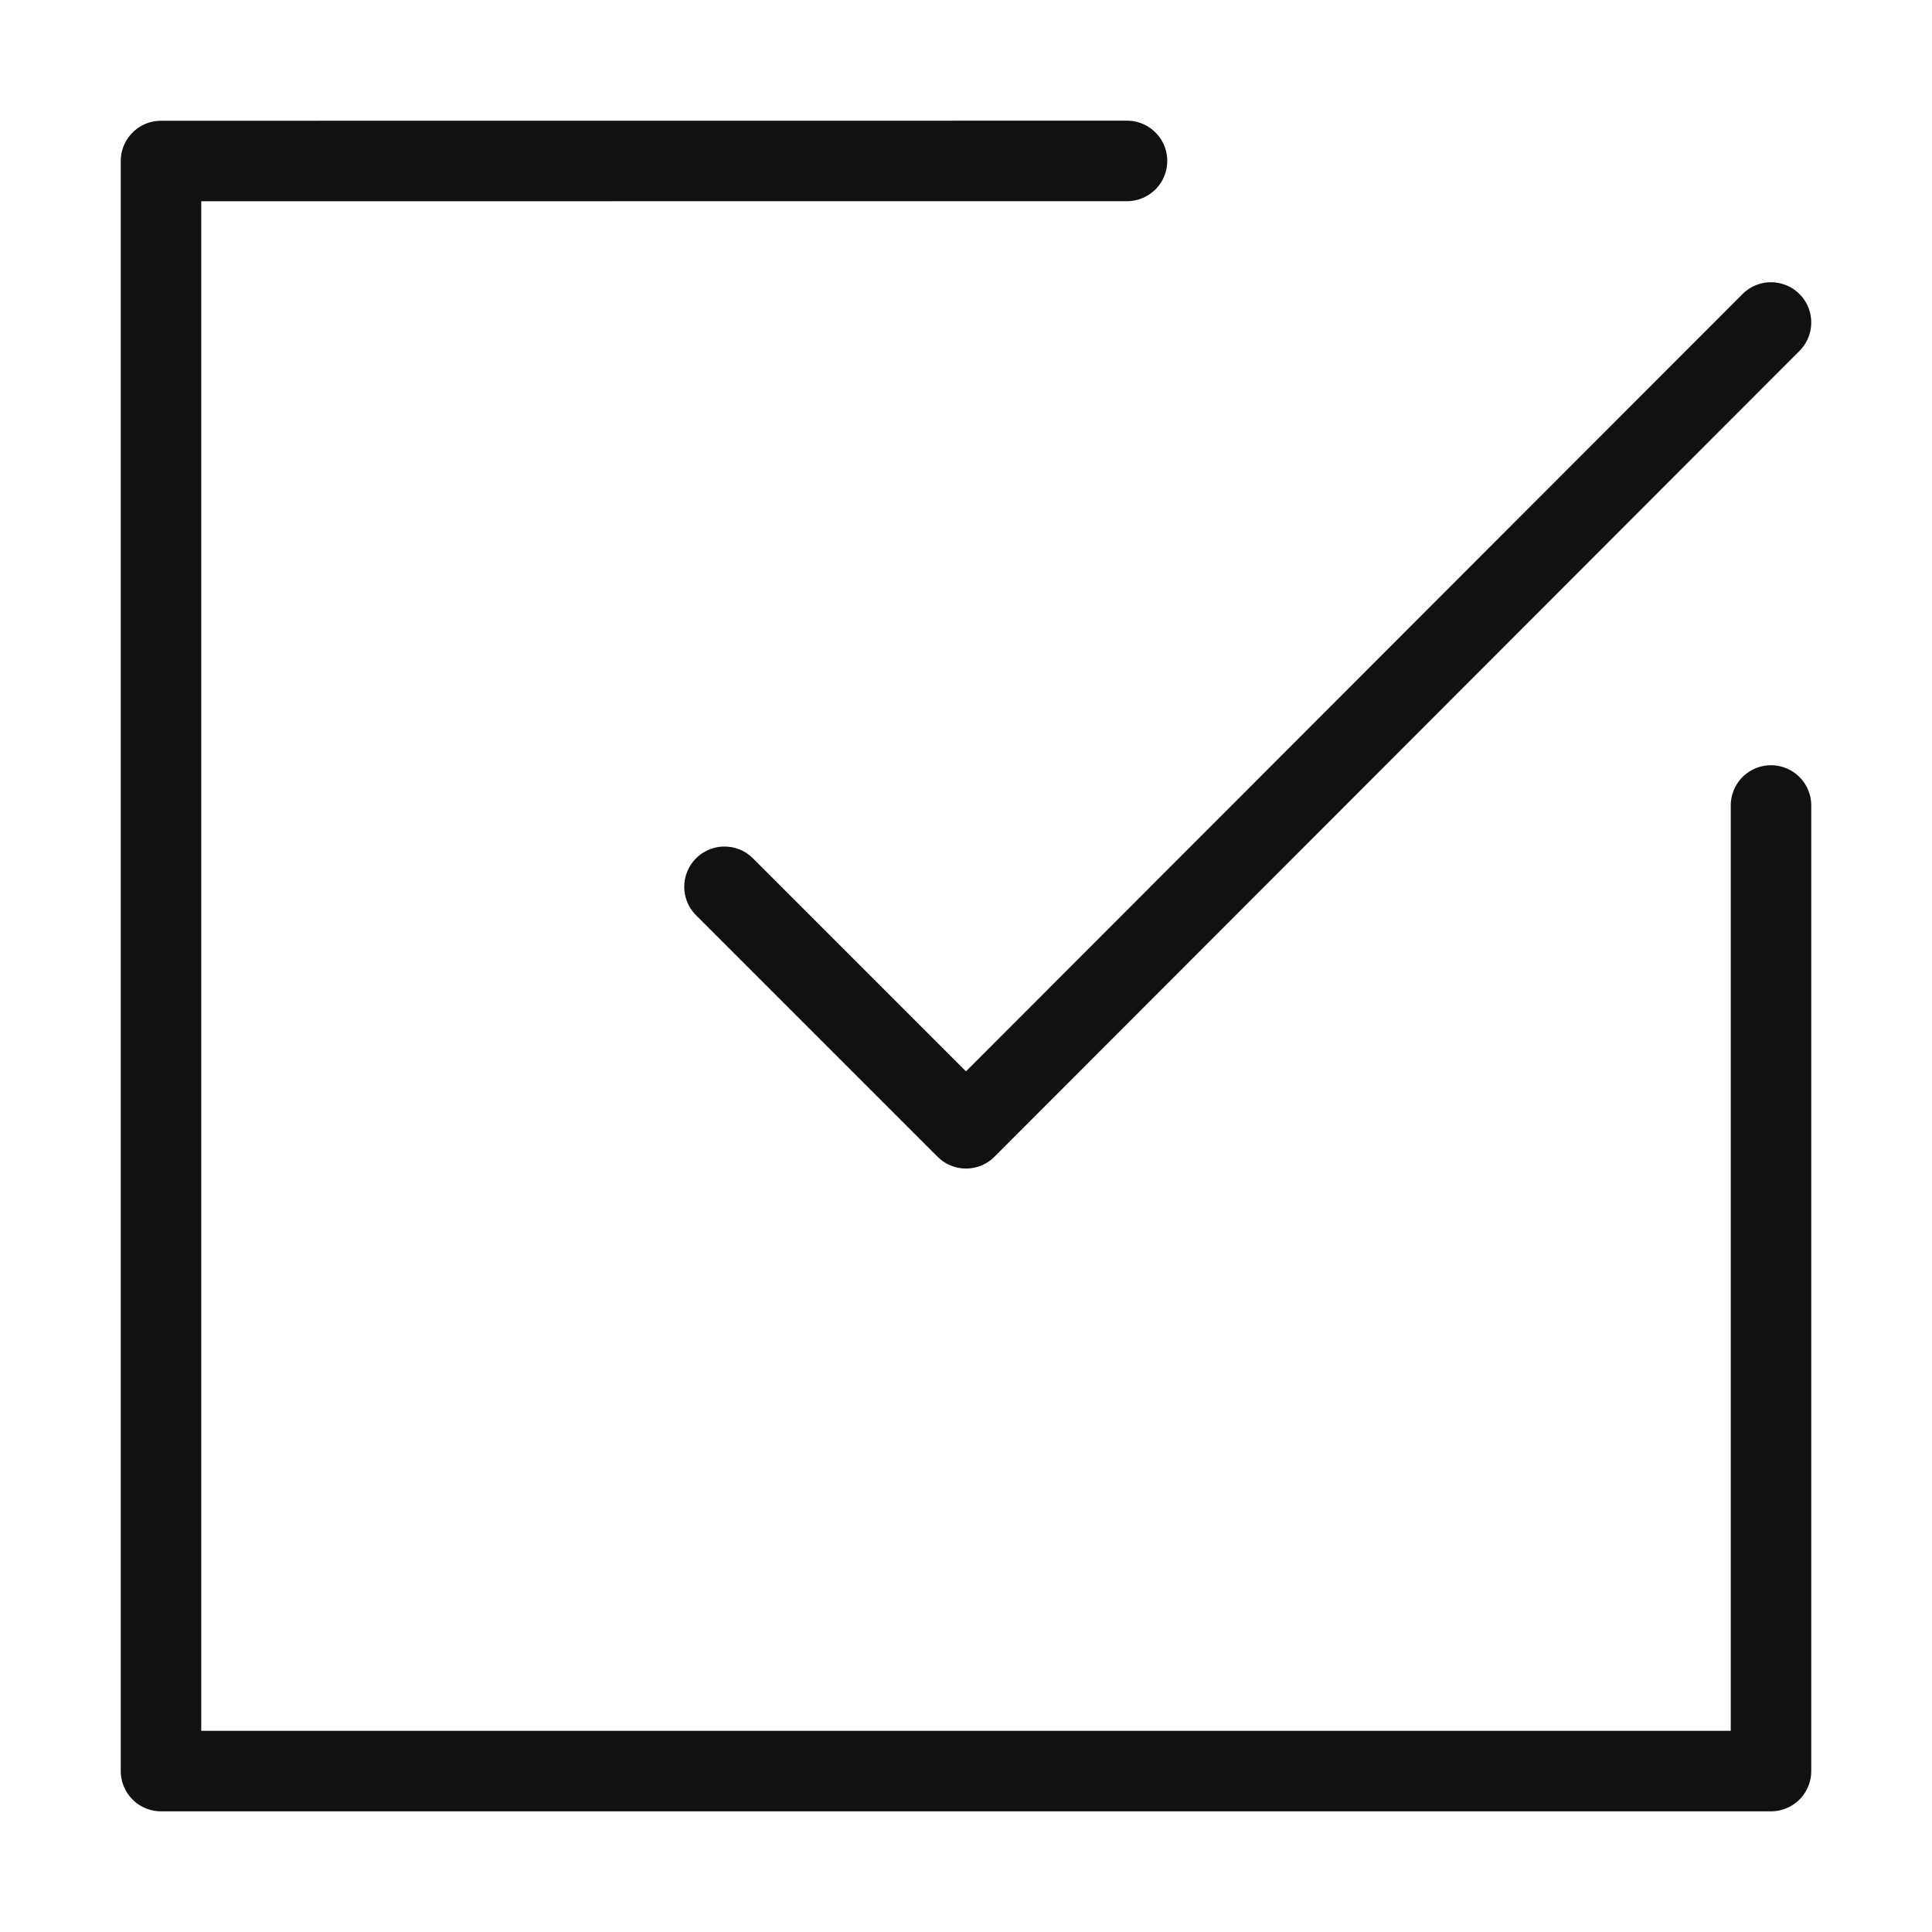 <svg width="24" height="24" viewBox="0 0 24 24" fill="none" xmlns="http://www.w3.org/2000/svg">
<path d="M22 10.006V22.001H2V2L14 1.999M22 4.006L12 14.016L9 11.016" stroke="#111111" stroke-linecap="round" stroke-linejoin="round"/>
</svg>
